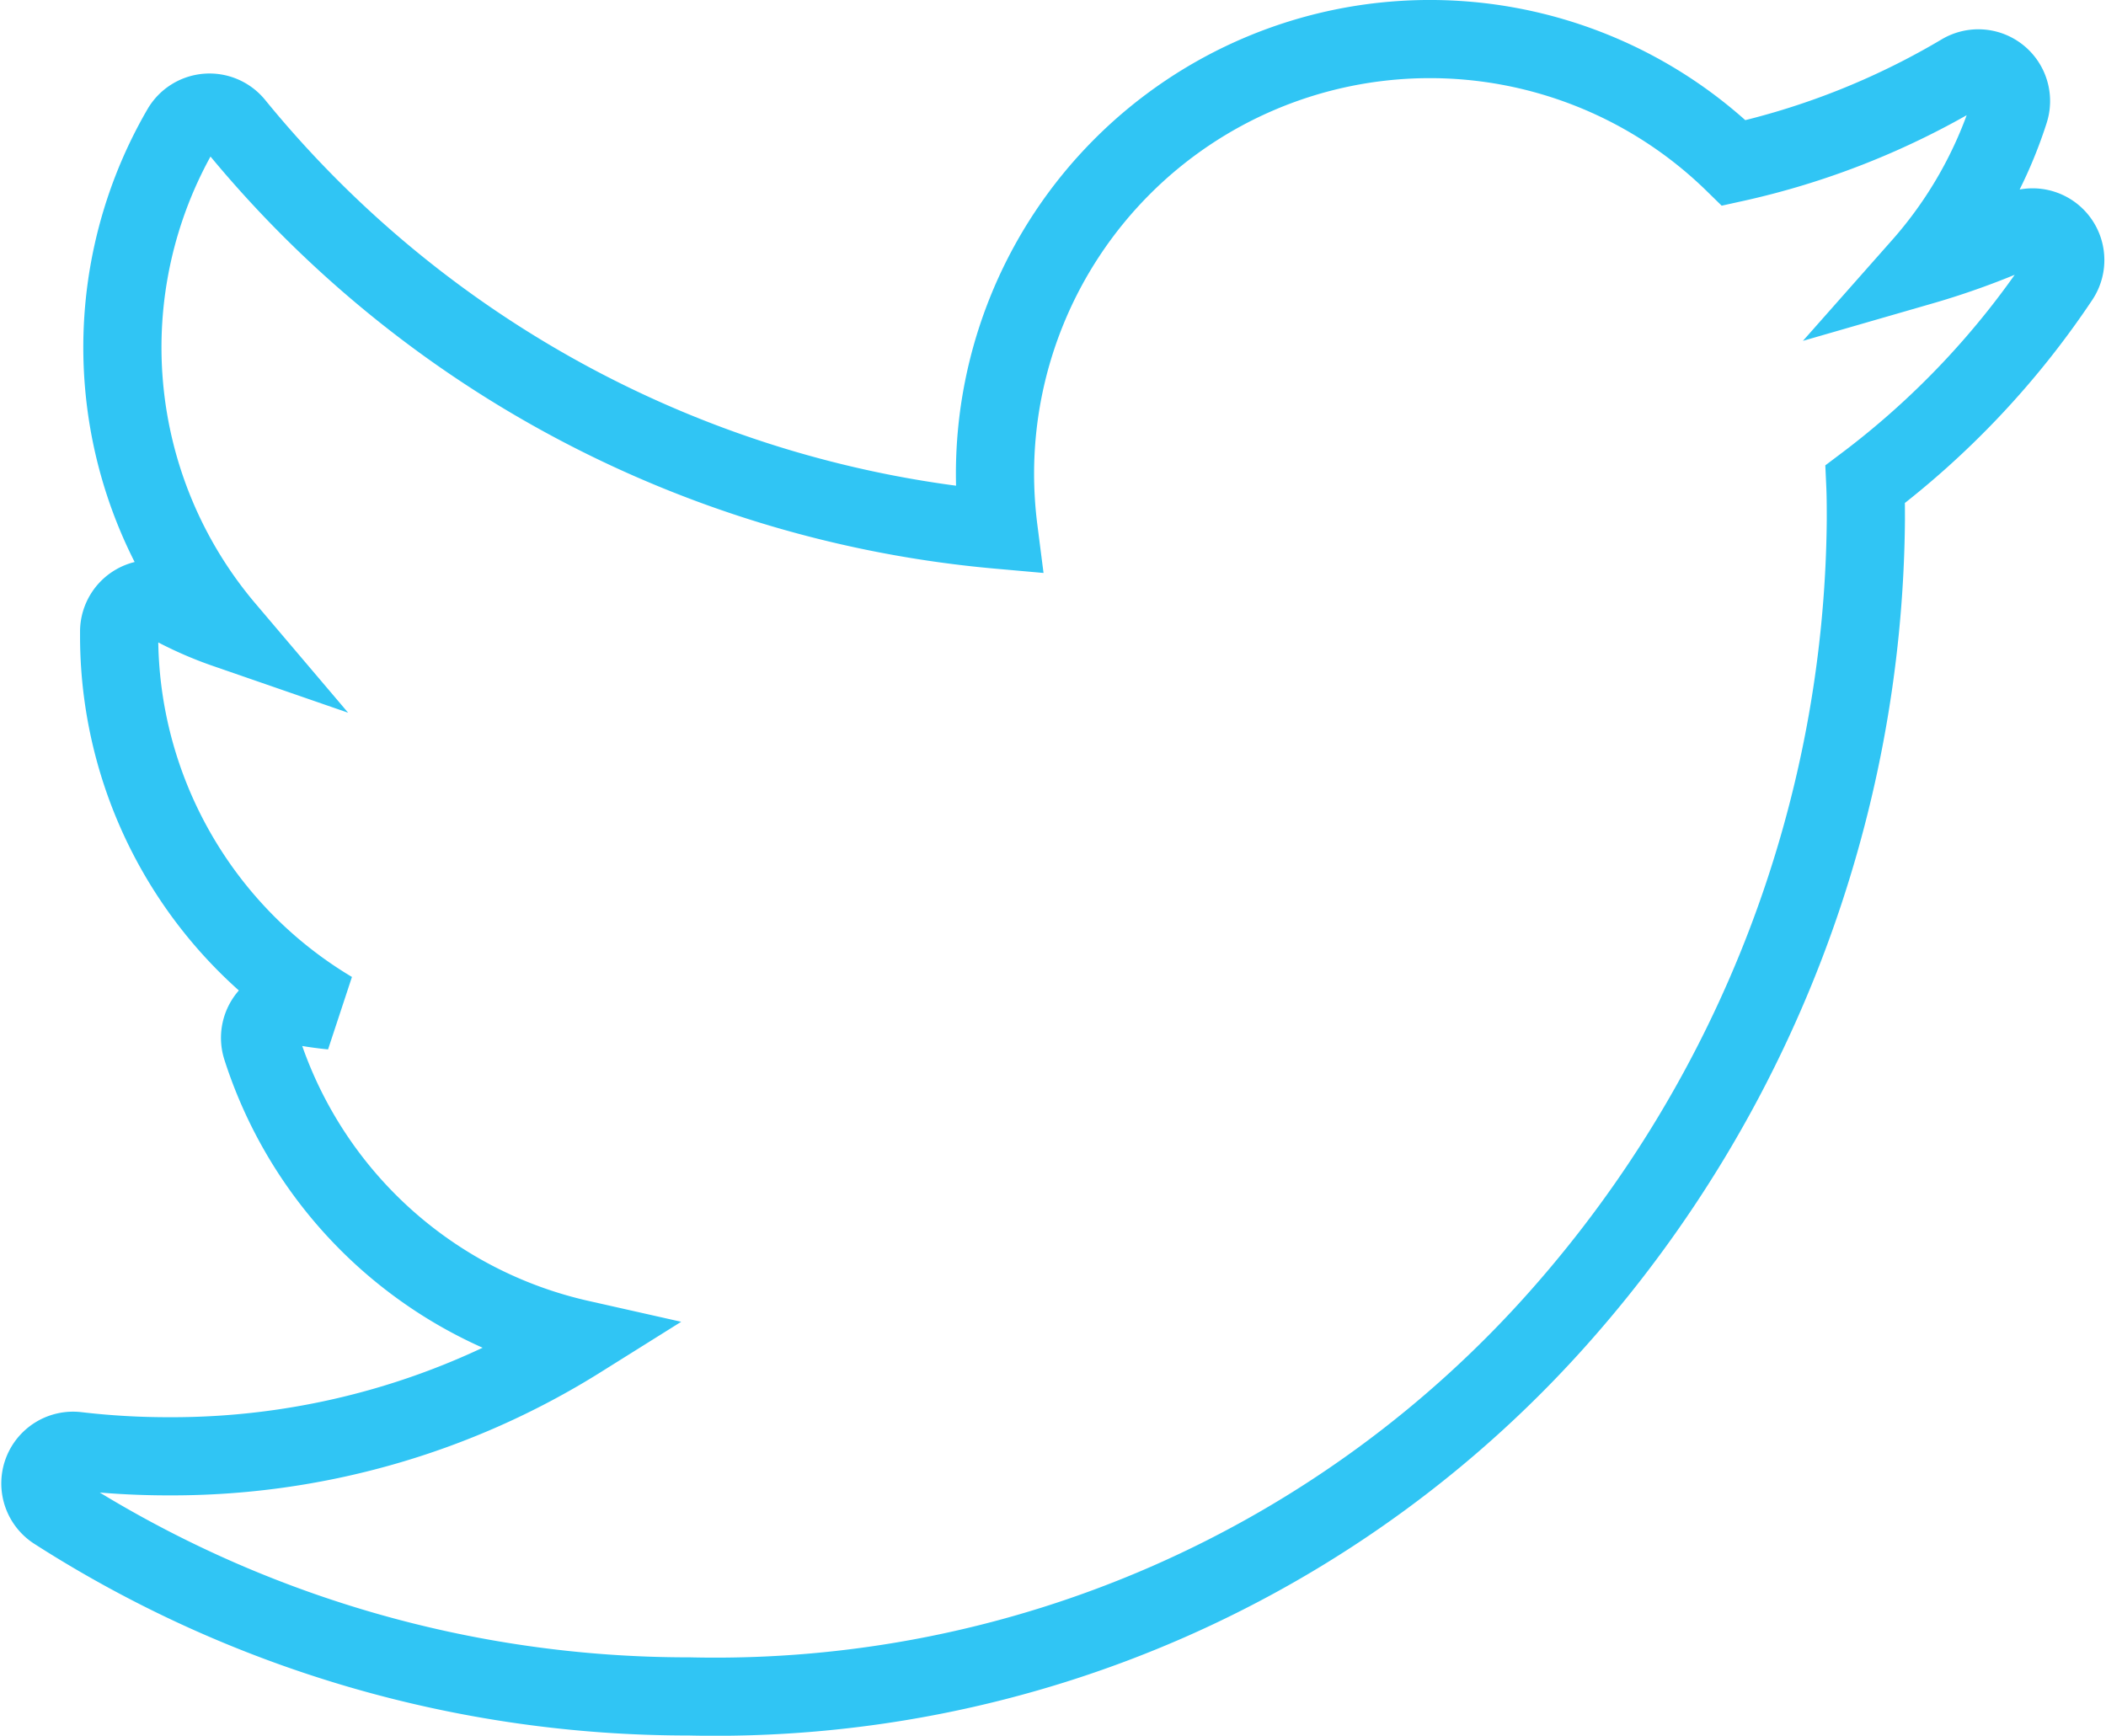 <svg xmlns="http://www.w3.org/2000/svg" width="26.94" height="22.206" viewBox="0 0 26.94 22.206">
  <path id="XMLID_827_" d="M25.312,30.544A9.818,9.818,0,0,1,24.059,31a5.537,5.537,0,0,0,1.127-1.983.418.418,0,0,0-.611-.487,9.859,9.859,0,0,1-2.914,1.152,5.563,5.563,0,0,0-9.452,3.974,5.672,5.672,0,0,0,.046.718,14.235,14.235,0,0,1-9.77-5.183.418.418,0,0,0-.685.054,5.568,5.568,0,0,0,.57,6.4,4.71,4.71,0,0,1-.744-.332.418.418,0,0,0-.621.356c0,.025,0,.049,0,.074a5.58,5.58,0,0,0,2.722,4.782c-.141-.014-.283-.035-.423-.061A.418.418,0,0,0,2.827,41,5.558,5.558,0,0,0,6.9,44.728a9.837,9.837,0,0,1-5.258,1.5A10.059,10.059,0,0,1,.465,46.16a.418.418,0,0,0-.275.767A15,15,0,0,0,8.3,49.3a14.425,14.425,0,0,0,11.176-4.909,15.559,15.559,0,0,0,3.873-10.14c0-.153,0-.307-.007-.46a10.809,10.809,0,0,0,2.488-2.635.418.418,0,0,0-.517-.614Z" transform="translate(0.519 -27.597)" fill="none" stroke="#30c5f4" stroke-width="1"/>
</svg>
